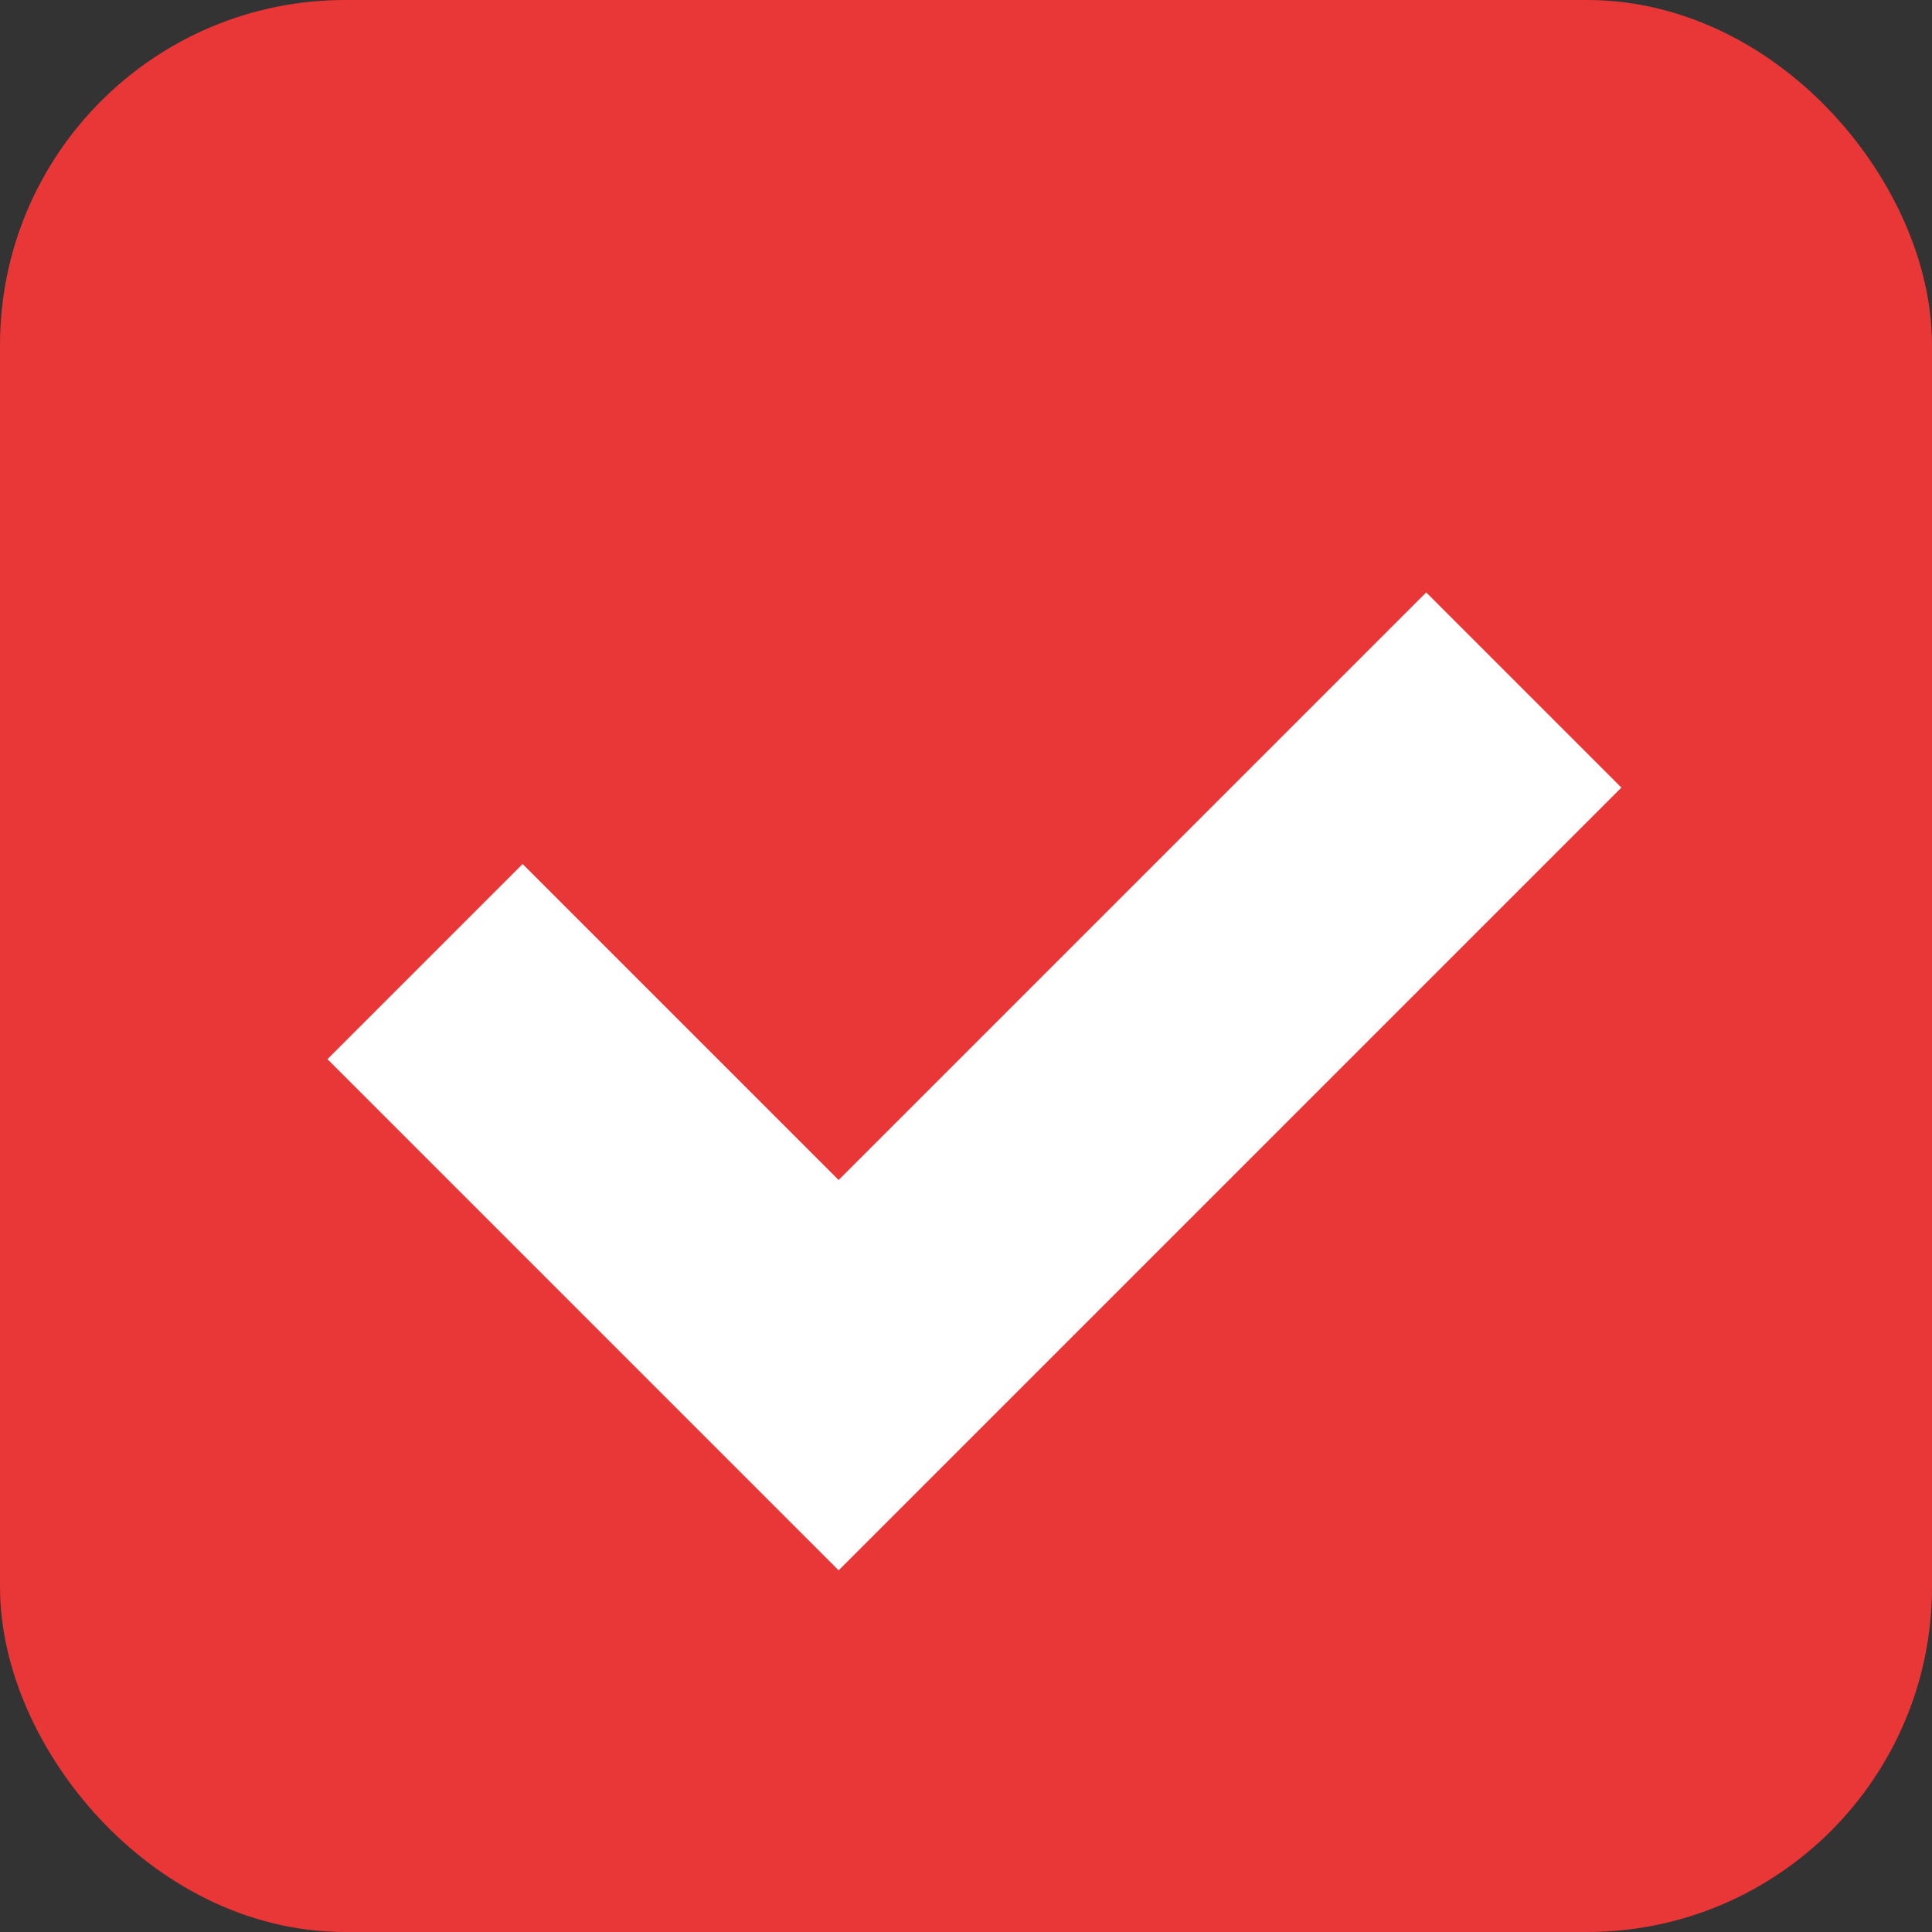 <svg height="14" viewBox="0 0 14 14" width="14" xmlns="http://www.w3.org/2000/svg"><rect x="0" y="0" width="14" height="14" fill="#333333" stroke="none"/><g fill="none" fill-rule="evenodd" transform="translate(1 1)"><rect fill="#e93636" height="13" rx="2" stroke="#e93636" width="13" x="-.5" y="-.5"/><path d="m2.08 5.968 2.997 2.997 4.965-4.965" stroke="#fff" stroke-width="2"/></g></svg>
